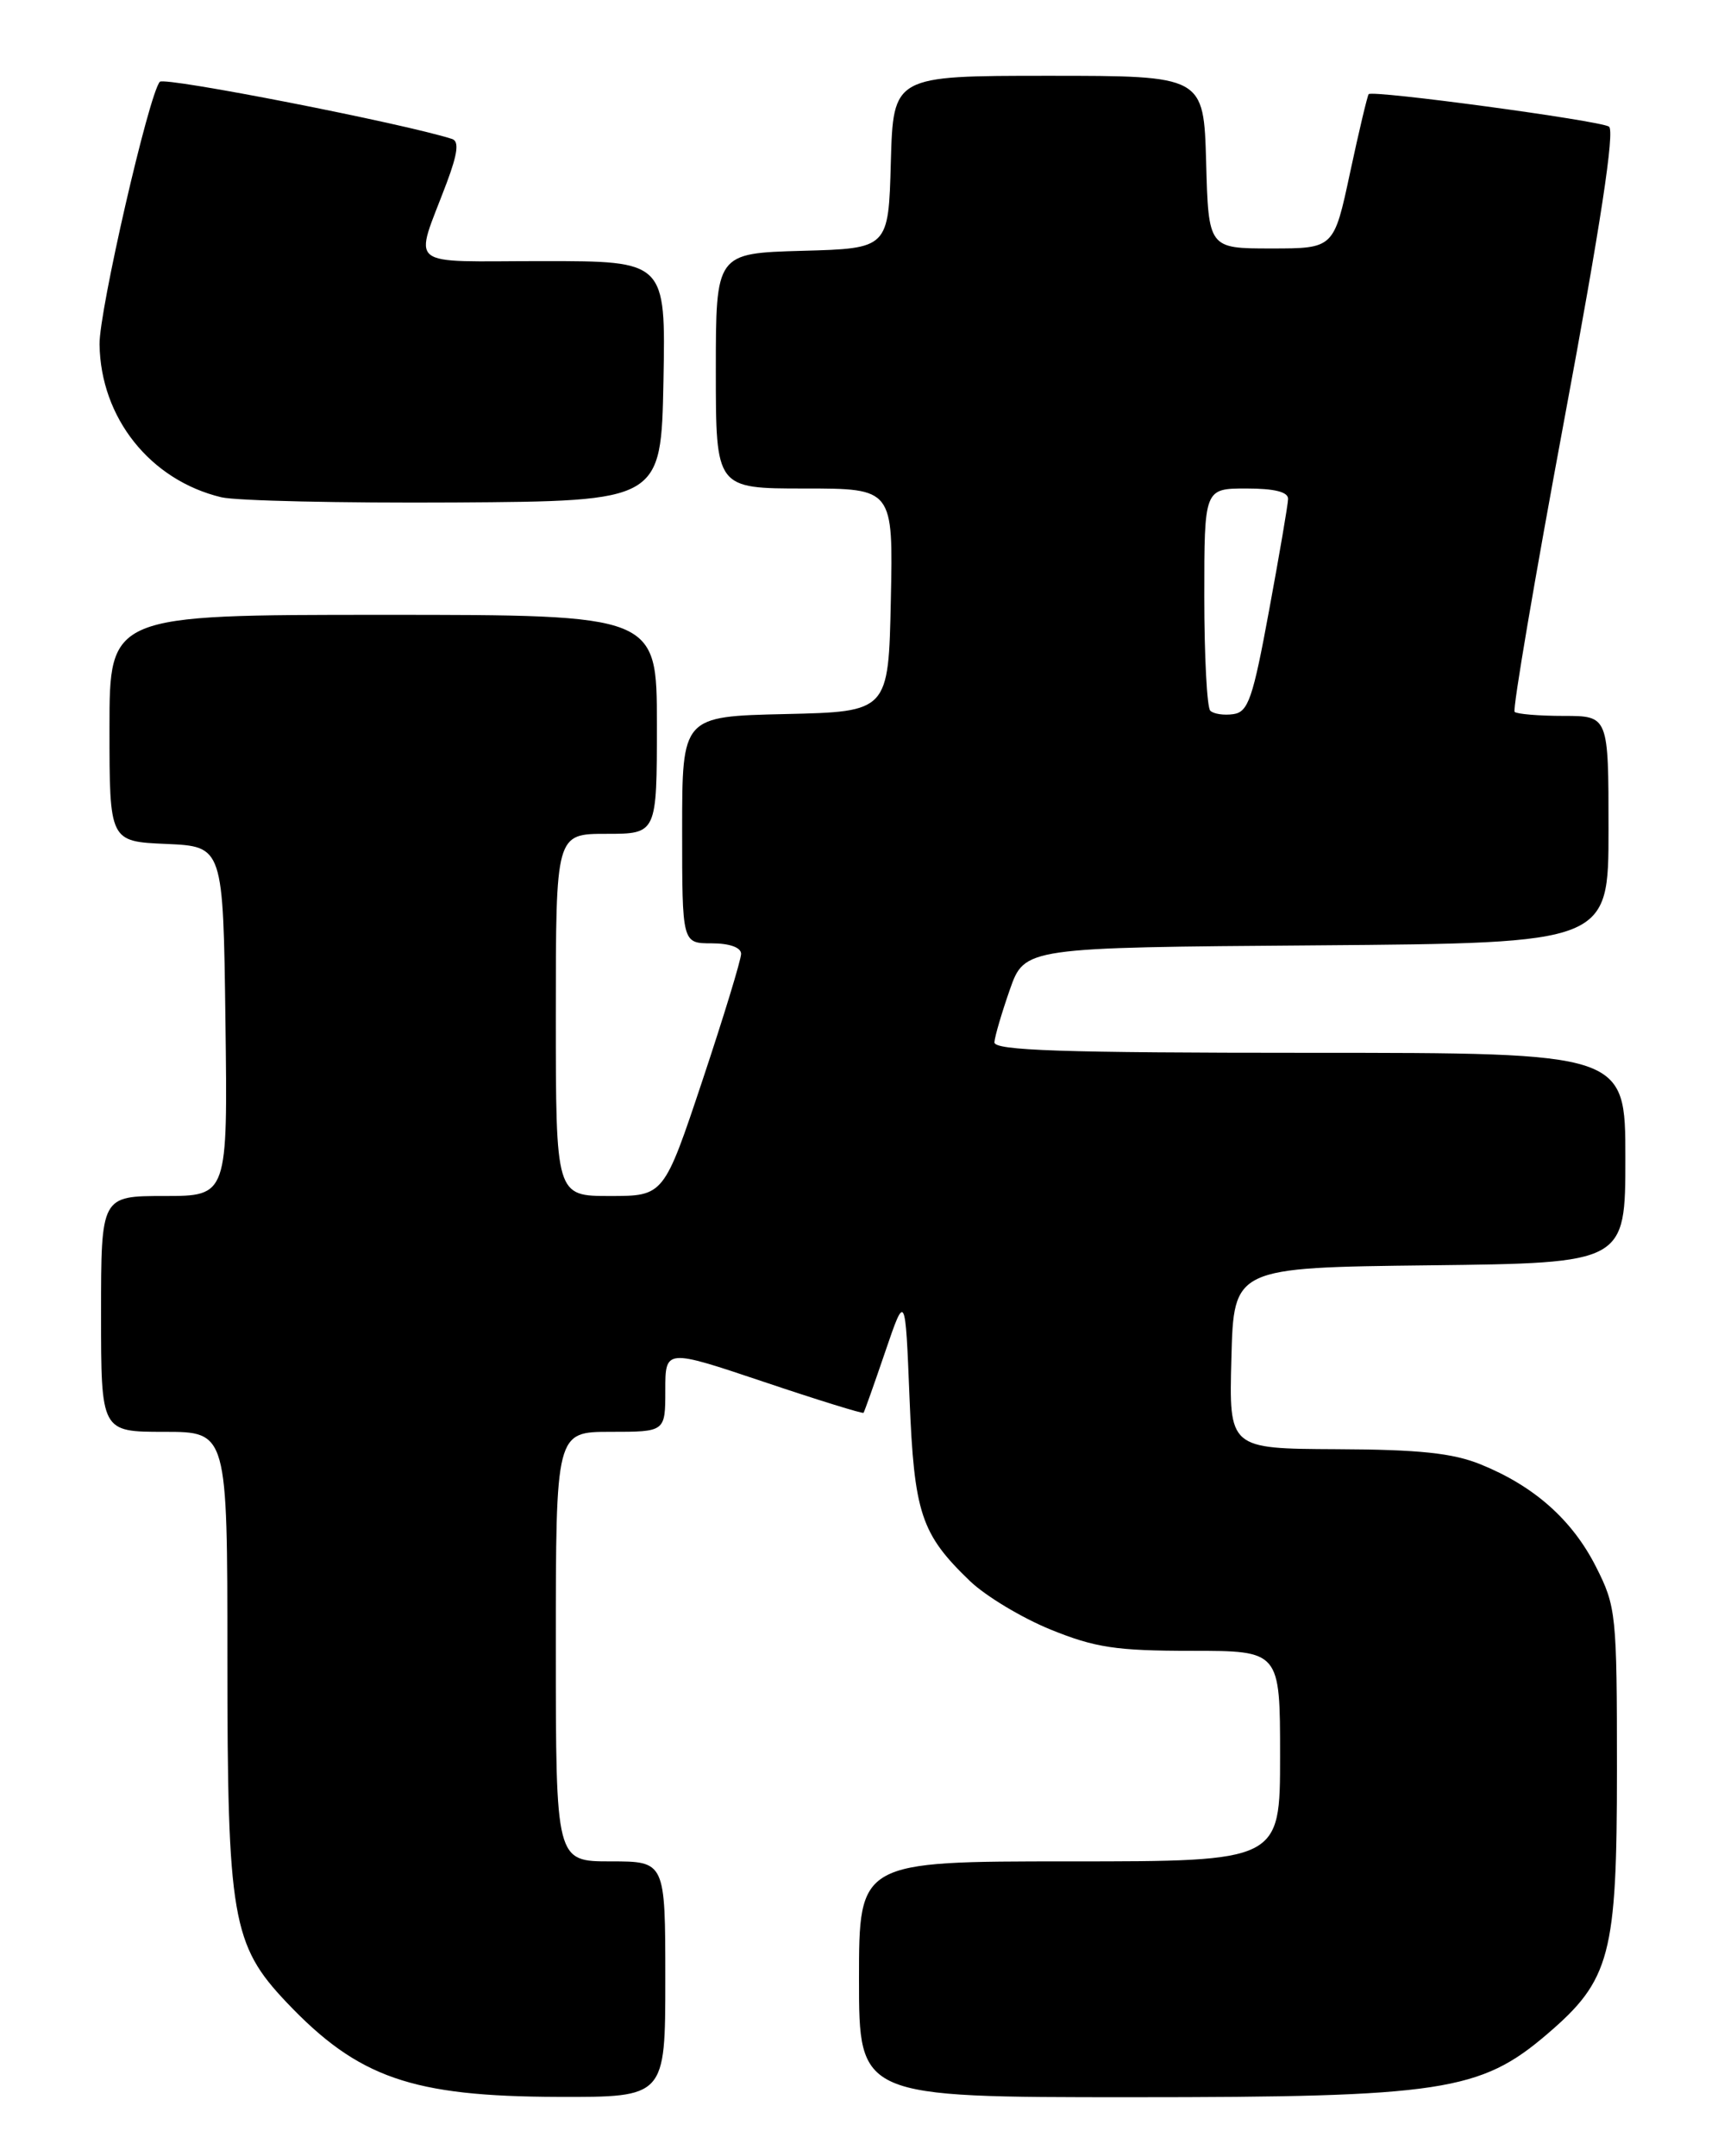 <?xml version="1.0" encoding="UTF-8" standalone="no"?>
<!DOCTYPE svg PUBLIC "-//W3C//DTD SVG 1.1//EN" "http://www.w3.org/Graphics/SVG/1.1/DTD/svg11.dtd" >
<svg xmlns="http://www.w3.org/2000/svg" xmlns:xlink="http://www.w3.org/1999/xlink" version="1.1" viewBox="0 0 204 256">
 <g >
 <path fill="currentColor"
d=" M 79.00 235.00 C 79.00 221.00 79.00 221.00 72.50 221.00 C 66.00 221.00 66.00 221.00 66.00 195.50 C 66.00 170.00 66.00 170.00 72.50 170.00 C 79.00 170.00 79.00 170.00 79.00 165.07 C 79.00 160.14 79.00 160.14 90.68 164.06 C 97.10 166.22 102.44 167.87 102.54 167.74 C 102.64 167.61 103.80 164.35 105.11 160.50 C 107.50 153.50 107.50 153.50 108.00 166.00 C 108.55 179.70 109.35 182.12 115.19 187.73 C 117.04 189.50 121.34 192.09 124.76 193.48 C 130.03 195.62 132.54 196.00 141.48 196.00 C 152.00 196.00 152.00 196.00 152.00 208.50 C 152.00 221.00 152.00 221.00 127.00 221.00 C 102.00 221.00 102.00 221.00 102.00 235.00 C 102.00 249.00 102.00 249.00 134.39 249.00 C 171.19 249.00 175.78 248.30 183.70 241.52 C 191.23 235.08 192.00 232.16 192.00 210.15 C 192.00 191.65 191.91 190.75 189.51 186.02 C 186.69 180.45 182.17 176.44 175.83 173.87 C 172.52 172.52 168.50 172.10 158.72 172.06 C 145.93 172.00 145.93 172.00 146.22 161.25 C 146.50 150.50 146.50 150.50 169.75 150.23 C 193.00 149.96 193.00 149.96 193.00 137.48 C 193.00 125.00 193.00 125.00 155.50 125.00 C 126.13 125.00 118.02 124.73 118.08 123.75 C 118.12 123.06 118.95 120.25 119.91 117.50 C 121.67 112.50 121.67 112.50 156.34 112.24 C 191.00 111.97 191.00 111.97 191.00 98.49 C 191.00 85.00 191.00 85.00 185.67 85.00 C 182.73 85.00 180.12 84.78 179.85 84.52 C 179.59 84.25 182.24 68.66 185.74 49.86 C 190.05 26.75 191.77 15.48 191.05 15.03 C 189.86 14.30 162.98 10.67 162.52 11.18 C 162.37 11.36 161.37 15.55 160.31 20.50 C 158.39 29.50 158.39 29.50 150.94 29.50 C 143.50 29.50 143.50 29.50 143.22 19.25 C 142.93 9.00 142.93 9.00 124.50 9.00 C 106.07 9.00 106.07 9.00 105.78 19.25 C 105.50 29.50 105.50 29.50 95.25 29.78 C 85.00 30.07 85.00 30.07 85.00 44.03 C 85.00 58.00 85.00 58.00 95.53 58.00 C 106.06 58.00 106.06 58.00 105.78 71.25 C 105.50 84.50 105.50 84.50 93.25 84.78 C 81.00 85.06 81.00 85.06 81.00 98.53 C 81.00 112.00 81.00 112.00 84.50 112.00 C 86.63 112.00 88.00 112.49 88.00 113.25 C 88.00 113.94 85.94 120.69 83.42 128.25 C 78.83 142.00 78.83 142.00 72.42 142.00 C 66.00 142.00 66.00 142.00 66.00 120.50 C 66.00 99.00 66.00 99.00 72.00 99.00 C 78.00 99.00 78.00 99.00 78.00 86.00 C 78.00 73.00 78.00 73.00 45.50 73.00 C 13.00 73.00 13.00 73.00 13.00 86.45 C 13.00 99.91 13.00 99.91 19.75 100.20 C 26.50 100.50 26.50 100.50 26.77 121.25 C 27.04 142.00 27.04 142.00 19.52 142.00 C 12.00 142.00 12.00 142.00 12.00 156.00 C 12.00 170.00 12.00 170.00 19.50 170.00 C 27.00 170.00 27.00 170.00 27.00 196.82 C 27.00 227.70 27.55 230.91 34.04 237.75 C 42.53 246.70 48.90 248.91 66.25 248.96 C 79.00 249.00 79.00 249.00 79.00 235.00 Z  M 78.78 45.25 C 79.05 31.00 79.05 31.00 64.46 31.00 C 47.87 31.00 49.16 32.05 53.05 21.69 C 54.35 18.22 54.53 16.77 53.68 16.50 C 48.05 14.68 19.53 9.09 18.98 9.71 C 17.68 11.15 11.76 36.94 11.82 40.88 C 11.94 49.61 17.83 57.01 26.28 59.04 C 28.05 59.46 40.52 59.74 54.00 59.66 C 78.50 59.50 78.50 59.50 78.78 45.25 Z  M 143.71 84.38 C 143.32 83.99 143.00 77.89 143.00 70.83 C 143.00 58.00 143.00 58.00 148.00 58.00 C 151.36 58.00 152.98 58.41 152.95 59.25 C 152.93 59.94 151.91 65.90 150.69 72.50 C 148.77 82.93 148.22 84.54 146.45 84.79 C 145.33 84.95 144.10 84.77 143.71 84.38 Z "/>
</g>
</svg>
